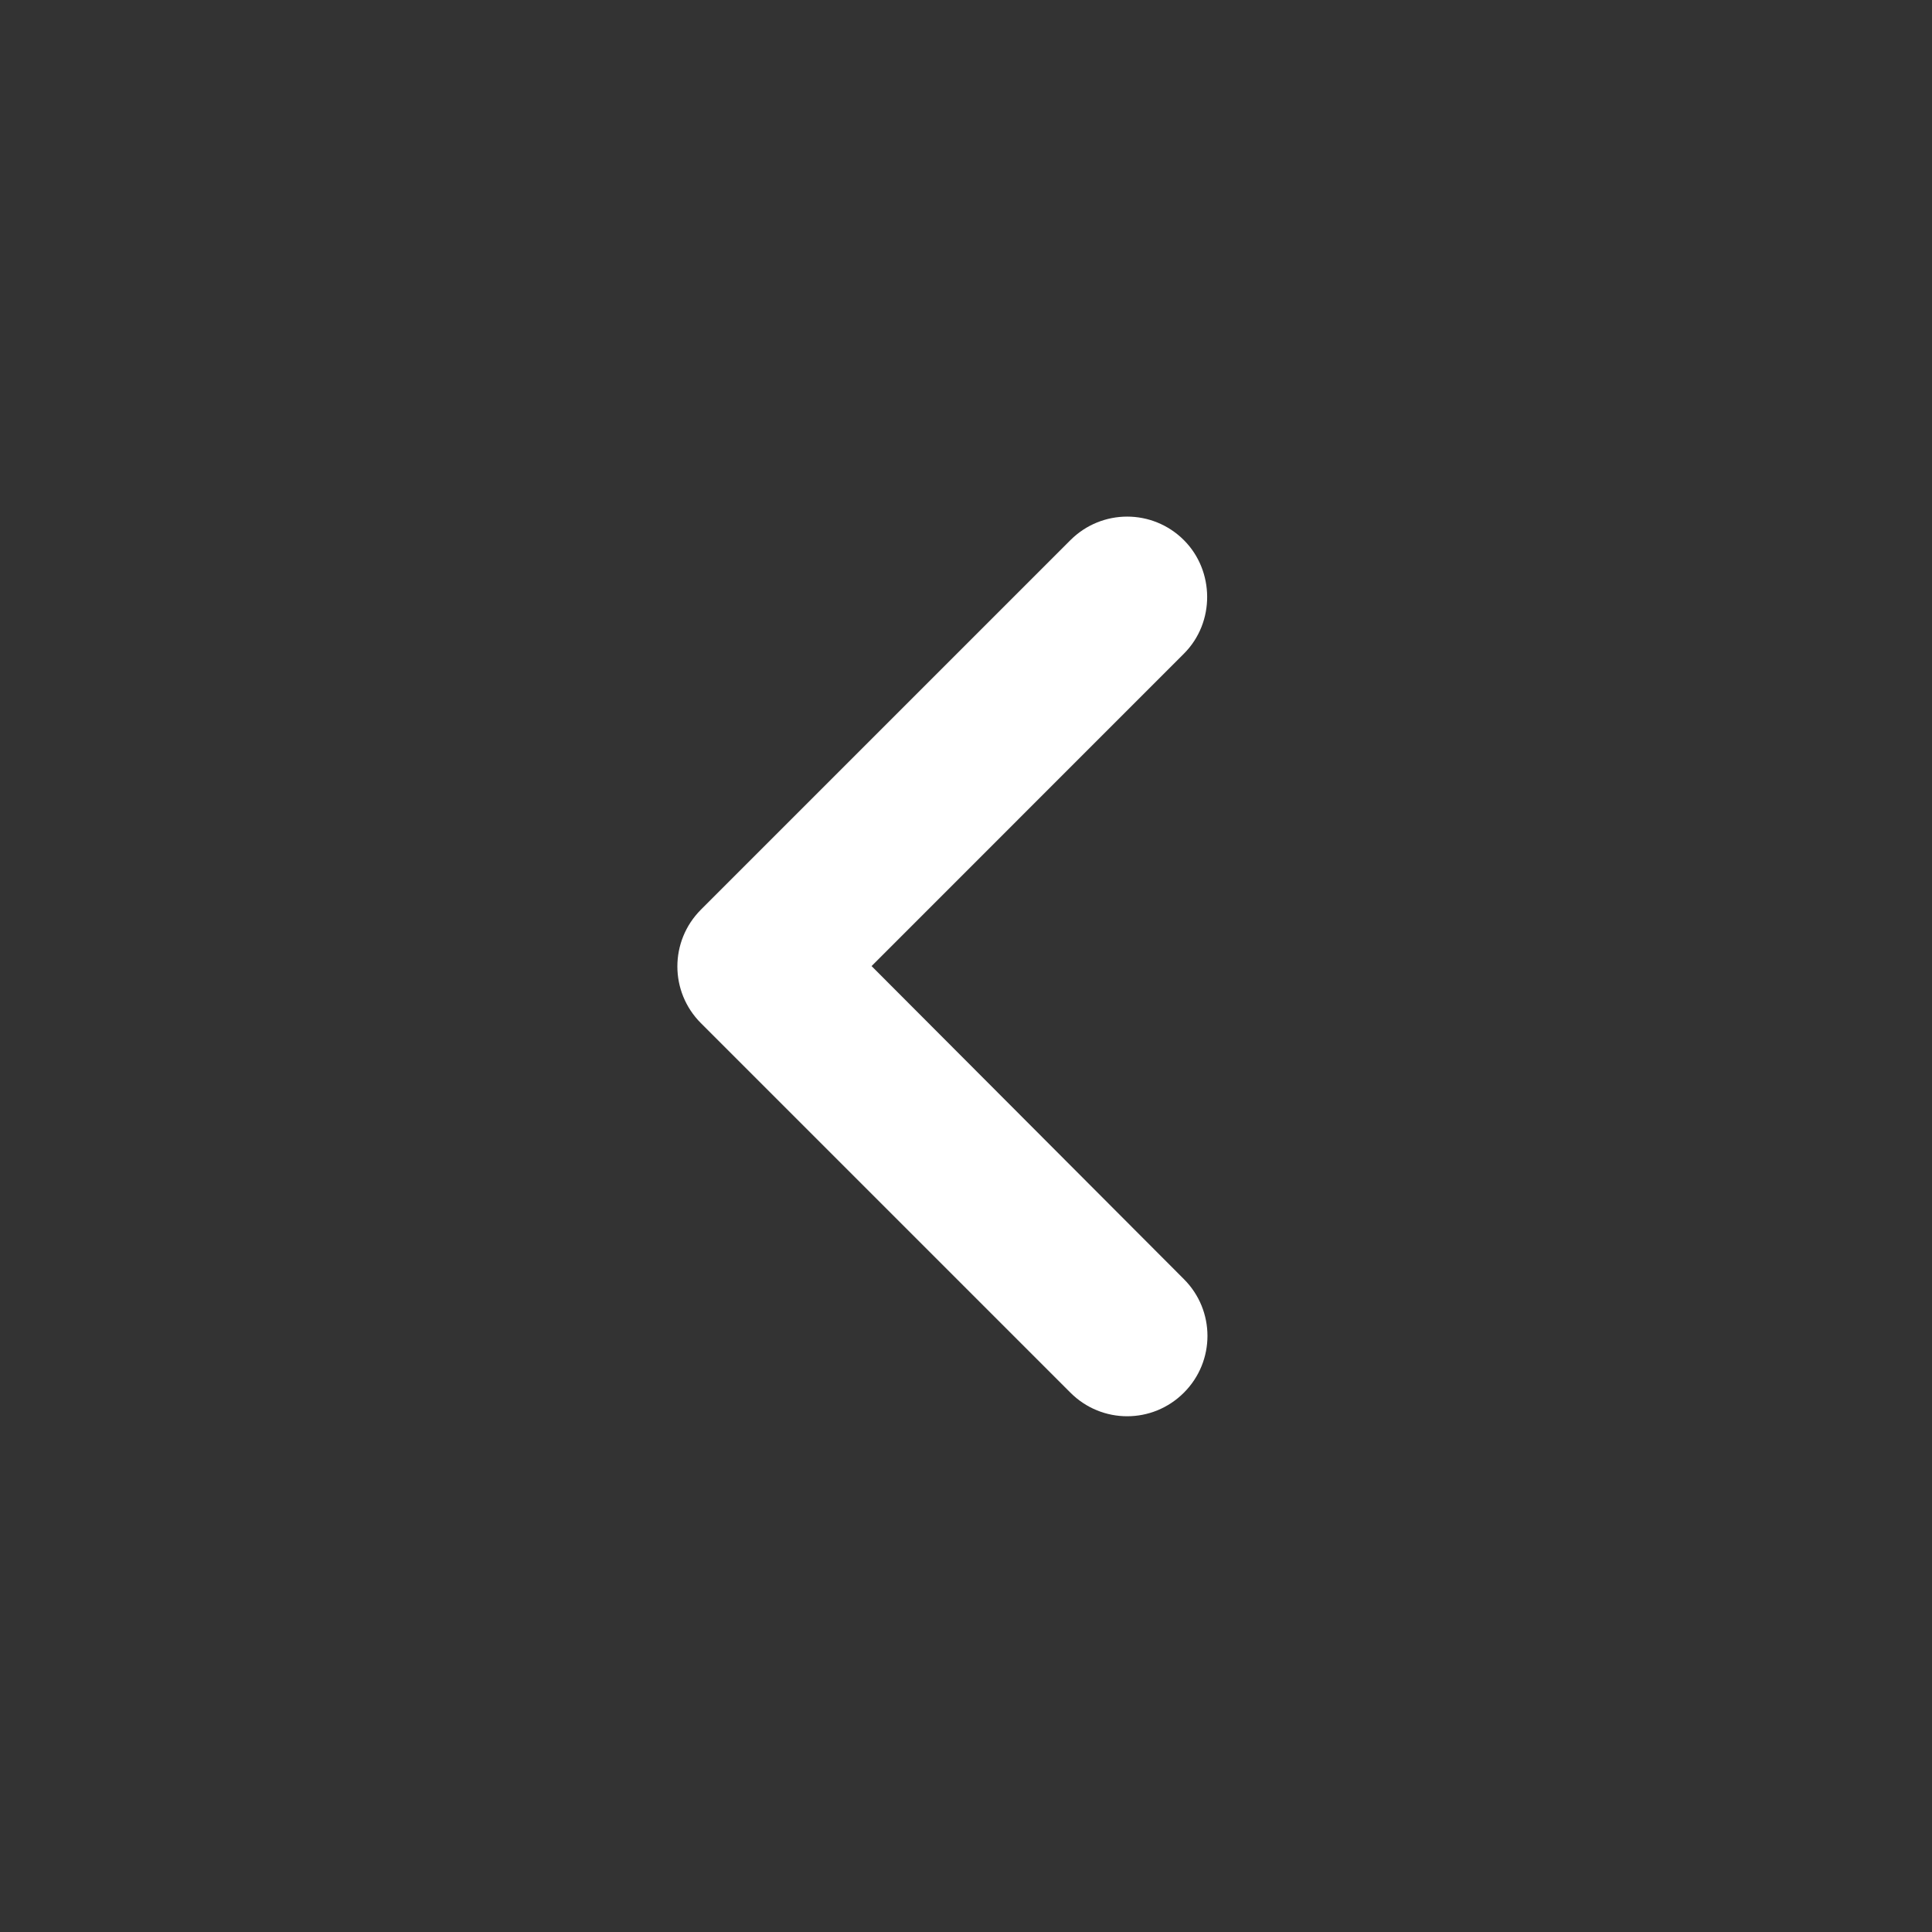 <svg width="24" height="24" viewBox="0 0 24 24" fill="none" xmlns="http://www.w3.org/2000/svg">
<rect x="0" y="0" width="24" height="24" fill="#333333" stroke="none"/>
<g clip-path="url(#clip0_1_19721)">
<path d="M14.707 6.71C14.317 6.32 13.687 6.32 13.297 6.71L8.707 11.3C8.317 11.691 8.317 12.32 8.707 12.71L13.297 17.3C13.687 17.691 14.317 17.691 14.707 17.3C15.097 16.91 15.097 16.28 14.707 15.89L10.827 12.001L14.707 8.12C15.097 7.73 15.087 7.09 14.707 6.71Z" fill="white"/>
</g>
<defs>
<clipPath id="clip0_1_19721">
<rect width="24" height="24" fill="white"/>
</clipPath>
</defs>
</svg>

